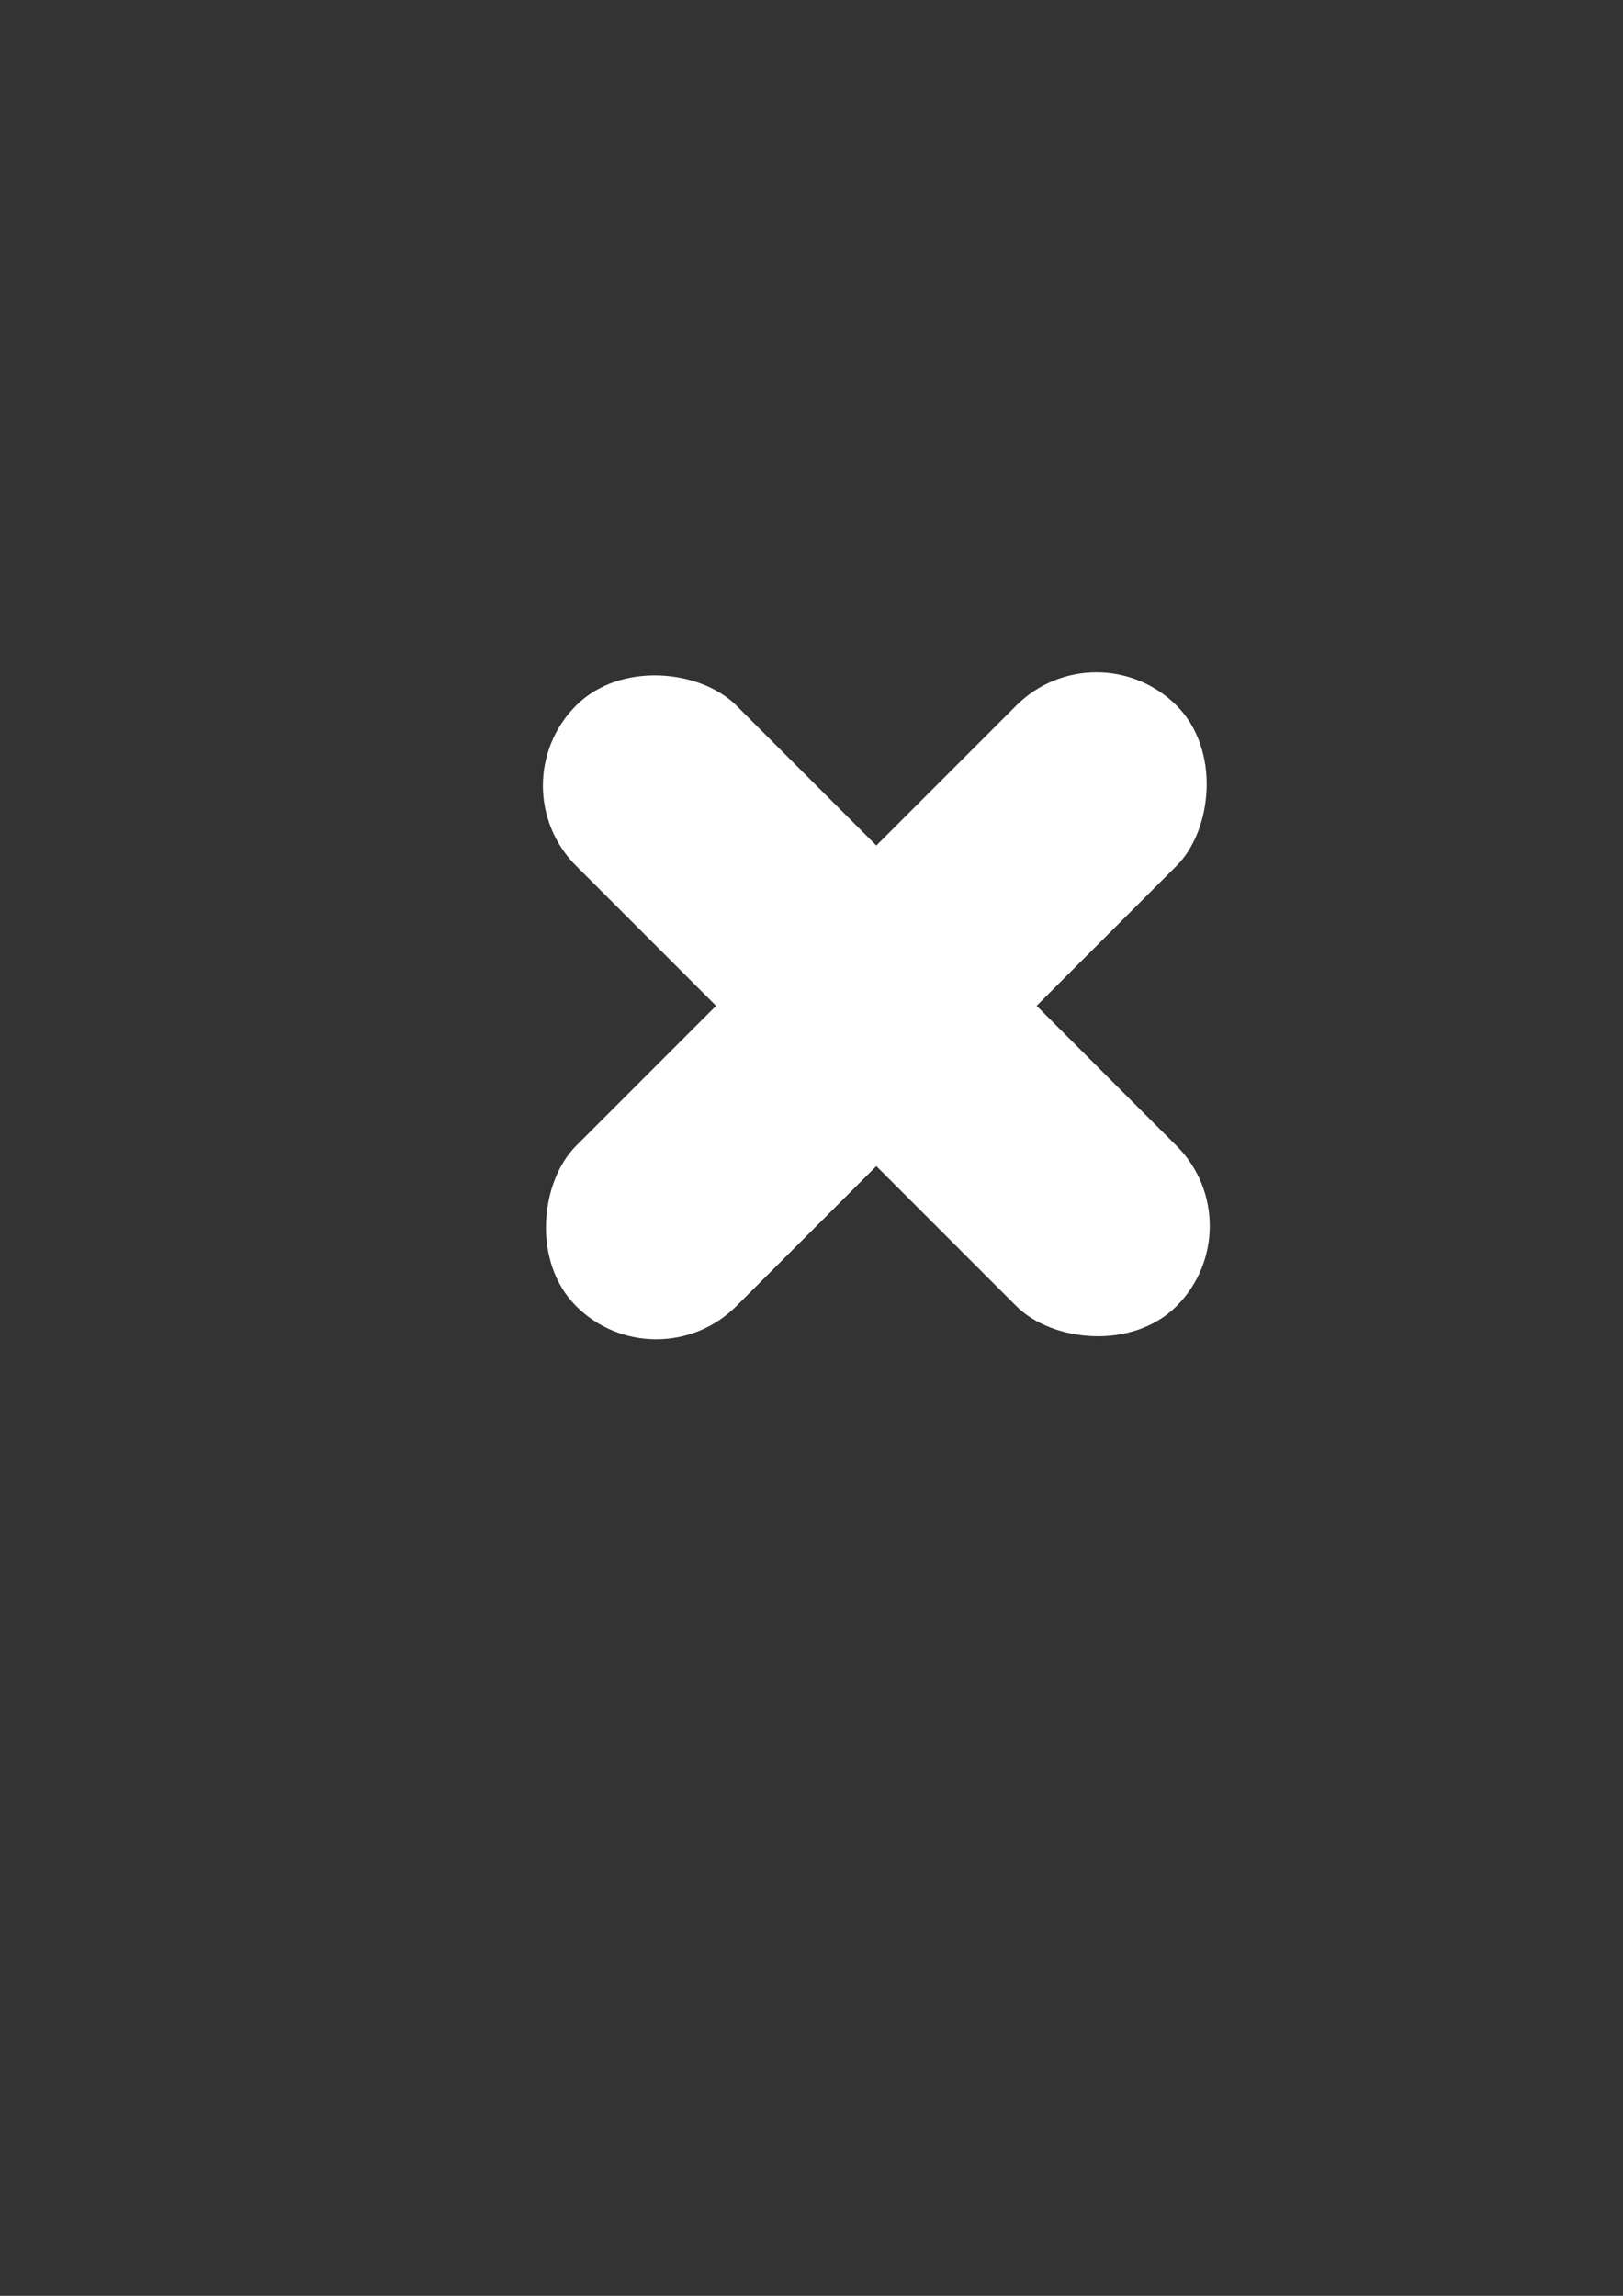 <?xml version="1.0" encoding="UTF-8" standalone="no"?>
<!-- Created with Inkscape (http://www.inkscape.org/) -->

<svg
   width="210mm"
   height="297mm"
   viewBox="0 0 210 297"
   version="1.1"
   id="svg2328"
   inkscape:version="1.1.1 (3bf5ae0d25, 2021-09-20)"
   sodipodi:docname="Icon_Cross.svg"
   inkscape:export-filename="E:\Files\VentureGames\Projects\Unity\ShapeRotateGame\ShapeRotate\Files\UI\Icons\Icon_Cross.png"
   inkscape:export-xdpi="96"
   inkscape:export-ydpi="96"
   xmlns:inkscape="http://www.inkscape.org/namespaces/inkscape"
   xmlns:sodipodi="http://sodipodi.sourceforge.net/DTD/sodipodi-0.dtd"
   xmlns="http://www.w3.org/2000/svg"
   xmlns:svg="http://www.w3.org/2000/svg">
  <rect x="0" y="0" width="210" height="297" fill="#333333" stroke="none"/>
  <sodipodi:namedview
     id="namedview2330"
     pagecolor="#414141"
     bordercolor="#666666"
     borderopacity="1.0"
     inkscape:pageshadow="2"
     inkscape:pageopacity="0"
     inkscape:pagecheckerboard="true"
     inkscape:document-units="mm"
     showgrid="false"
     inkscape:zoom="0.45291836"
     inkscape:cx="500.09013"
     inkscape:cy="500.09013"
     inkscape:window-width="1920"
     inkscape:window-height="1017"
     inkscape:window-x="-8"
     inkscape:window-y="-8"
     inkscape:window-maximized="1"
     inkscape:current-layer="layer1" />
  <defs
     id="defs2325" />
  <g
     inkscape:label="Layer 1"
     inkscape:groupmode="layer"
     id="layer1">
    <rect
       style="fill:#ffffff;fill-opacity:1;stroke:none;stroke-width:7.865;stroke-linecap:round;stroke-linejoin:round;stroke-miterlimit:4;stroke-dasharray:none"
       id="rect2418"
       width="29.328"
       height="109.878"
       x="-26.494"
       y="117.247"
       ry="14.664"
       transform="rotate(-45)" />
    <rect
       style="fill:#ffffff;fill-opacity:1;stroke:none;stroke-width:7.865;stroke-linecap:round;stroke-linejoin:round;stroke-miterlimit:4;stroke-dasharray:none"
       id="rect2651"
       width="29.328"
       height="109.878"
       x="157.521"
       y="-43.109"
       ry="14.664"
       transform="rotate(45)" />
  </g>
</svg>
